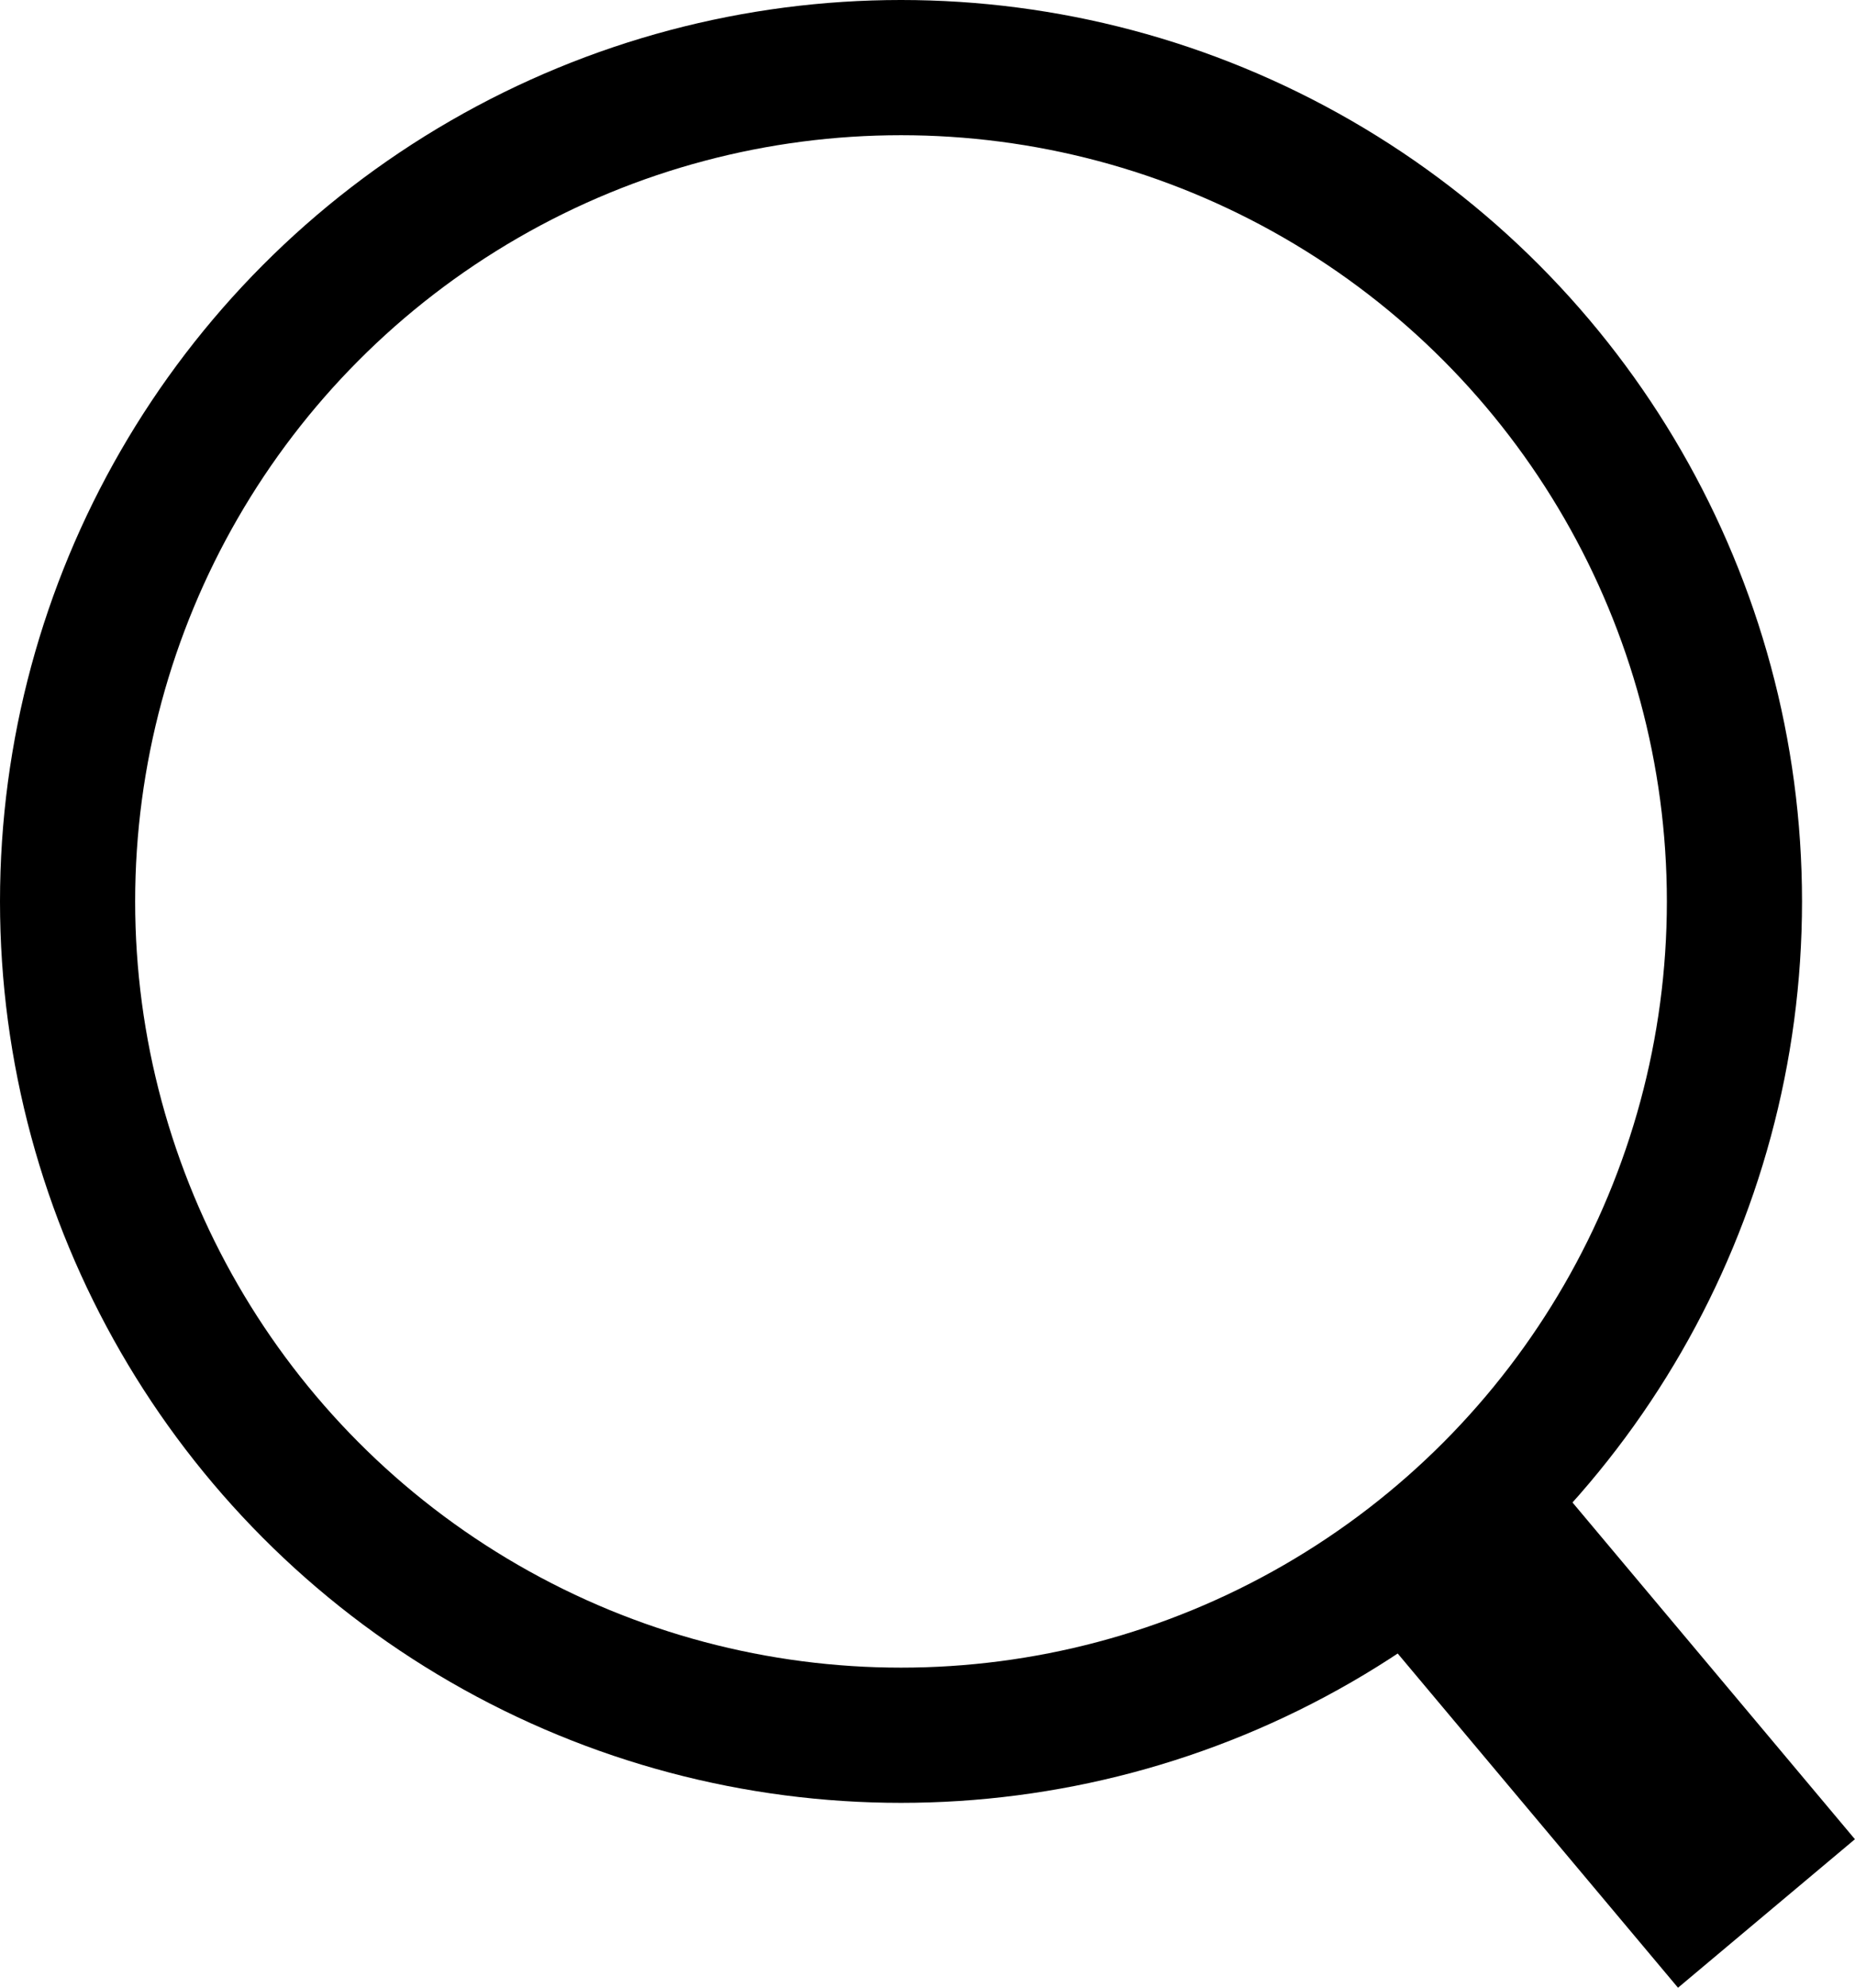 <svg xmlns="http://www.w3.org/2000/svg" width="20.588" height="22.051" viewBox="0 0 20.588 22.051">
  <g id="Group_34" data-name="Group 34" transform="translate(0.215 0.09)">
    <path id="Path_8" data-name="Path 8" d="M0,0H2.563V6.07H0Z" transform="translate(14.507 17.311) rotate(-40)"/>
    <g id="Ellipse_53" data-name="Ellipse 53" transform="translate(-0.215 -0.09)" fill-opacity="0" stroke="#000" stroke-width="1.5">
      <circle cx="10" cy="10" r="10" stroke="none"/>
      <circle cx="10" cy="10" r="9.25" fill="none"/>
    </g>
  </g>
</svg>
